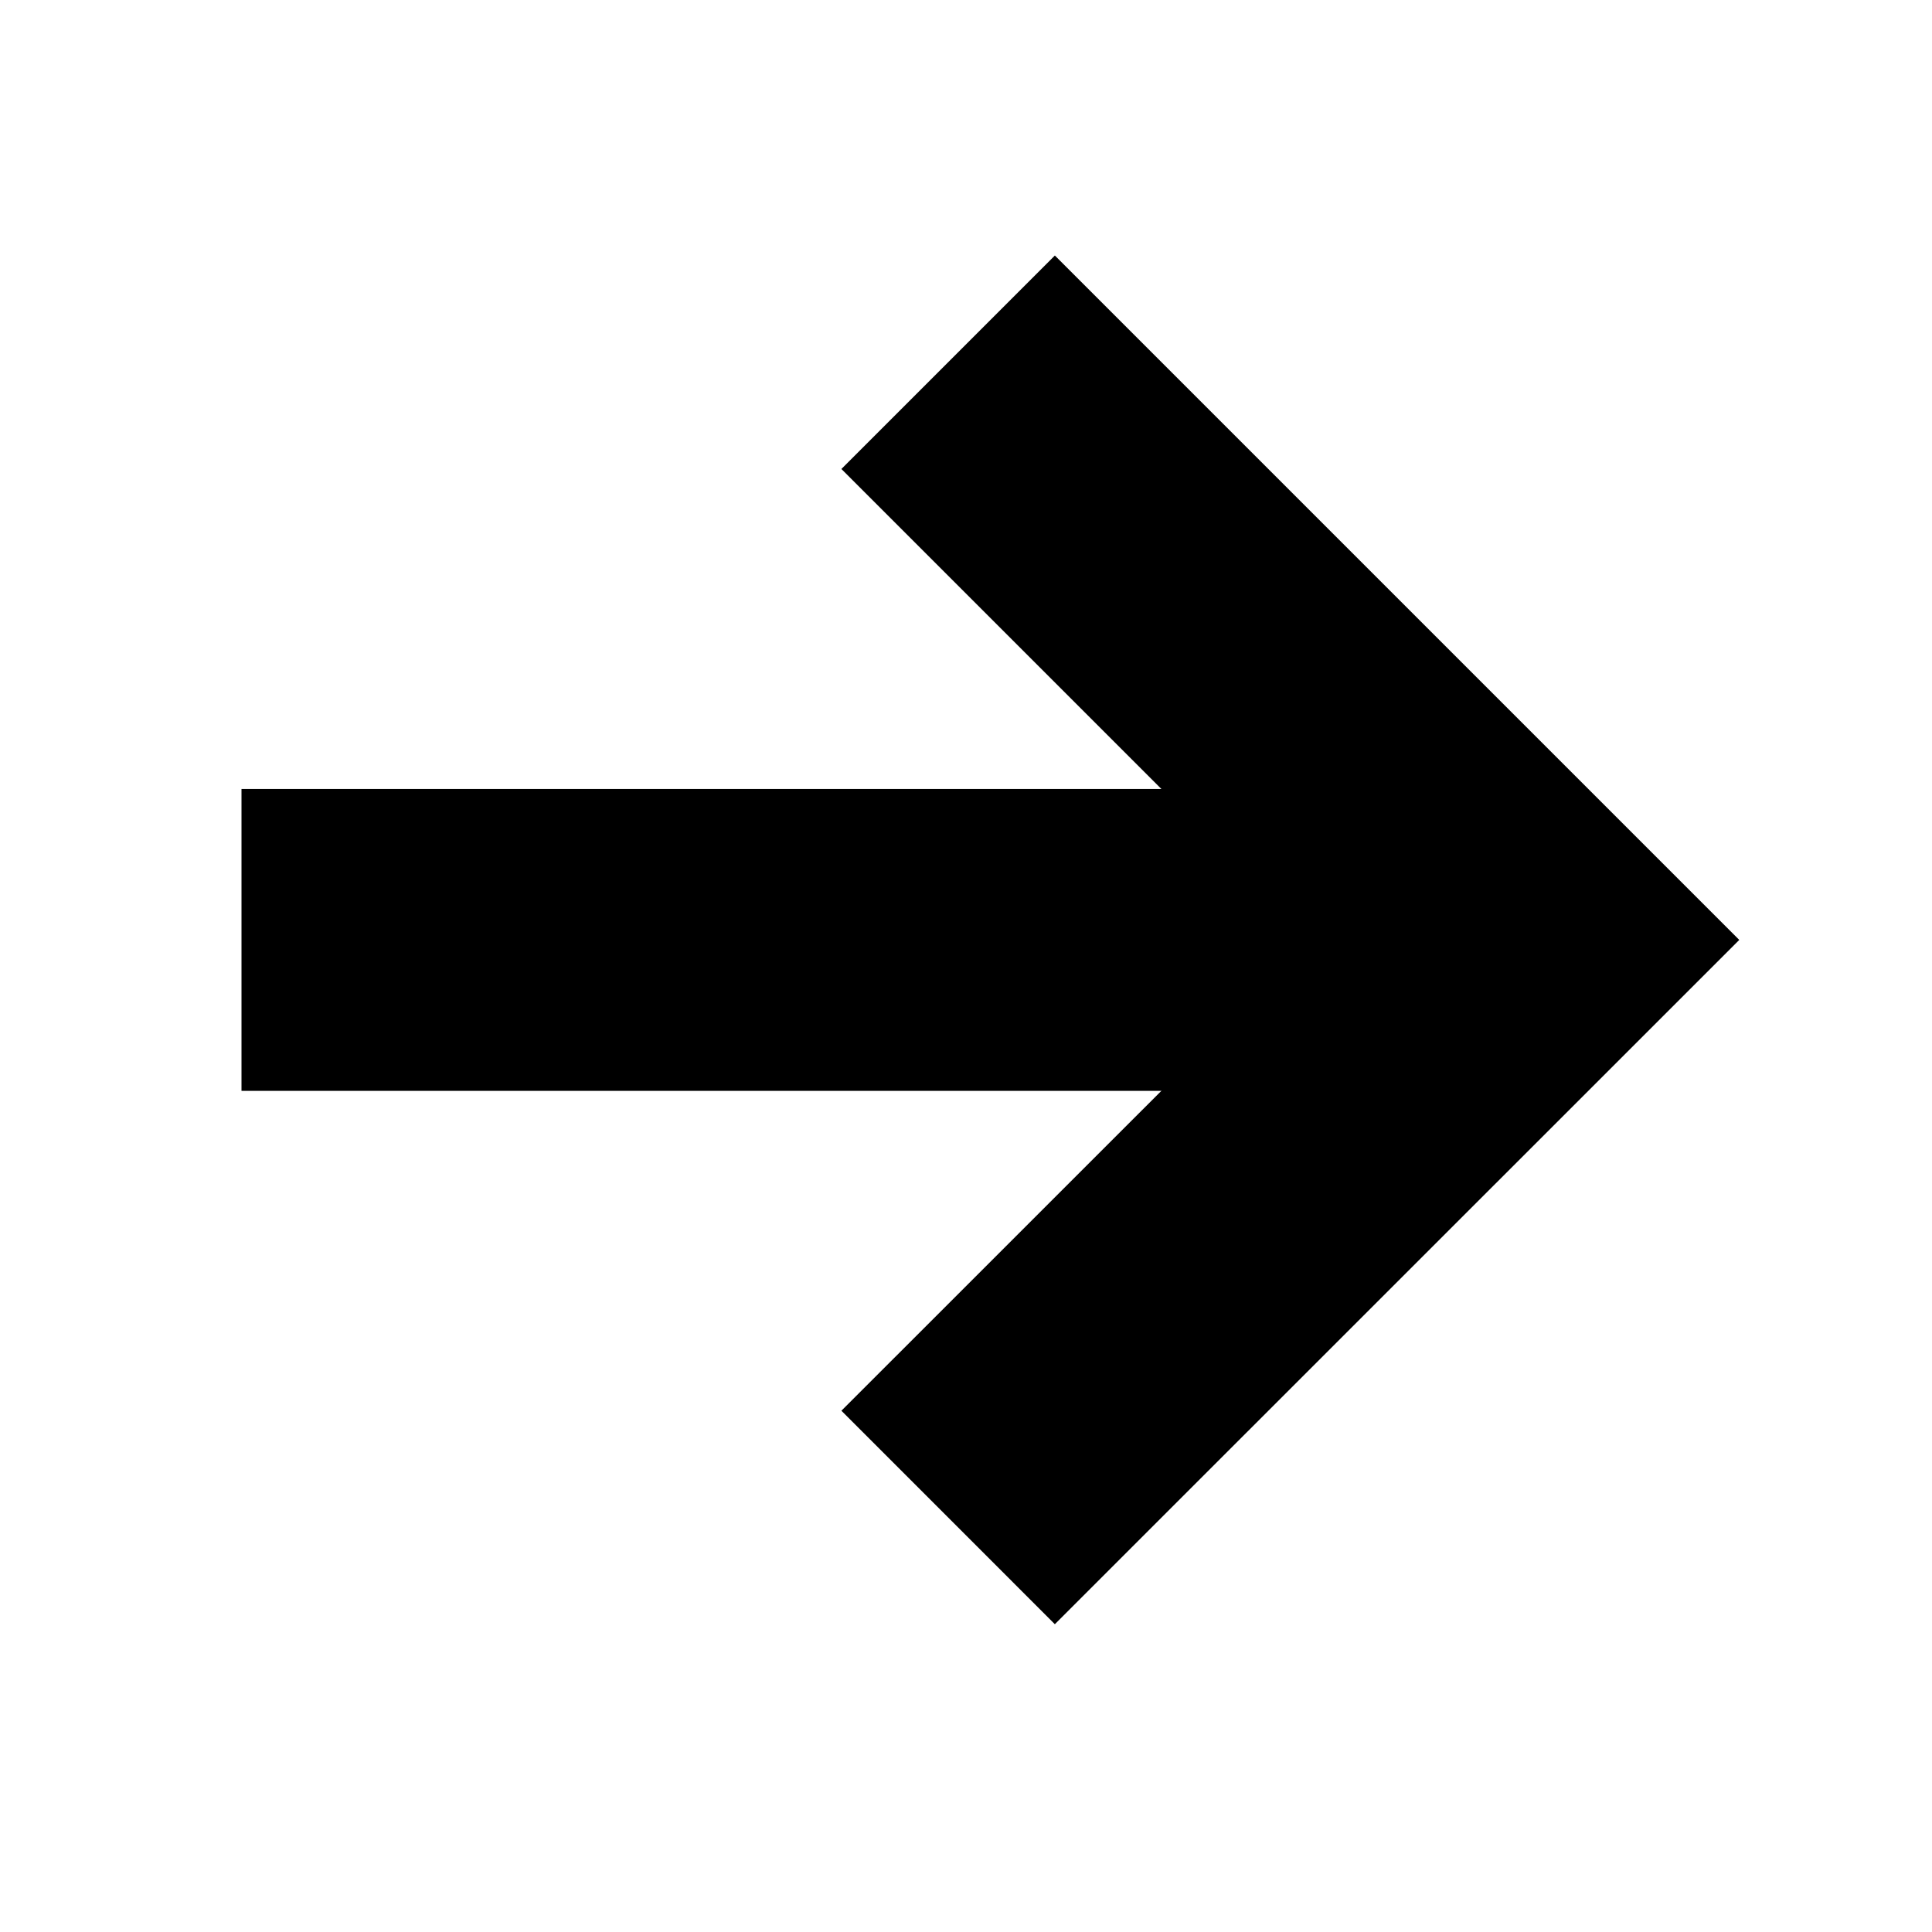<?xml version="1.0" encoding="UTF-8"?>
<svg width="16px" height="16px" viewBox="0 0 16 16" version="1.1" xmlns="http://www.w3.org/2000/svg" xmlns:xlink="http://www.w3.org/1999/xlink">
    <title>Artboard</title>
    <g id="Artboard" stroke="none" stroke-width="1" fill="none" fill-rule="evenodd">
        <line x1="2" y1="7.784" x2="12.855" y2="7.784" id="Path-2" stroke="#000000" stroke-width="2.5"></line>
        <polyline id="Path-3" stroke="#000000" stroke-width="2.5" points="7.852 3 12.636 7.784 7.852 12.567"></polyline>
    </g>
</svg>